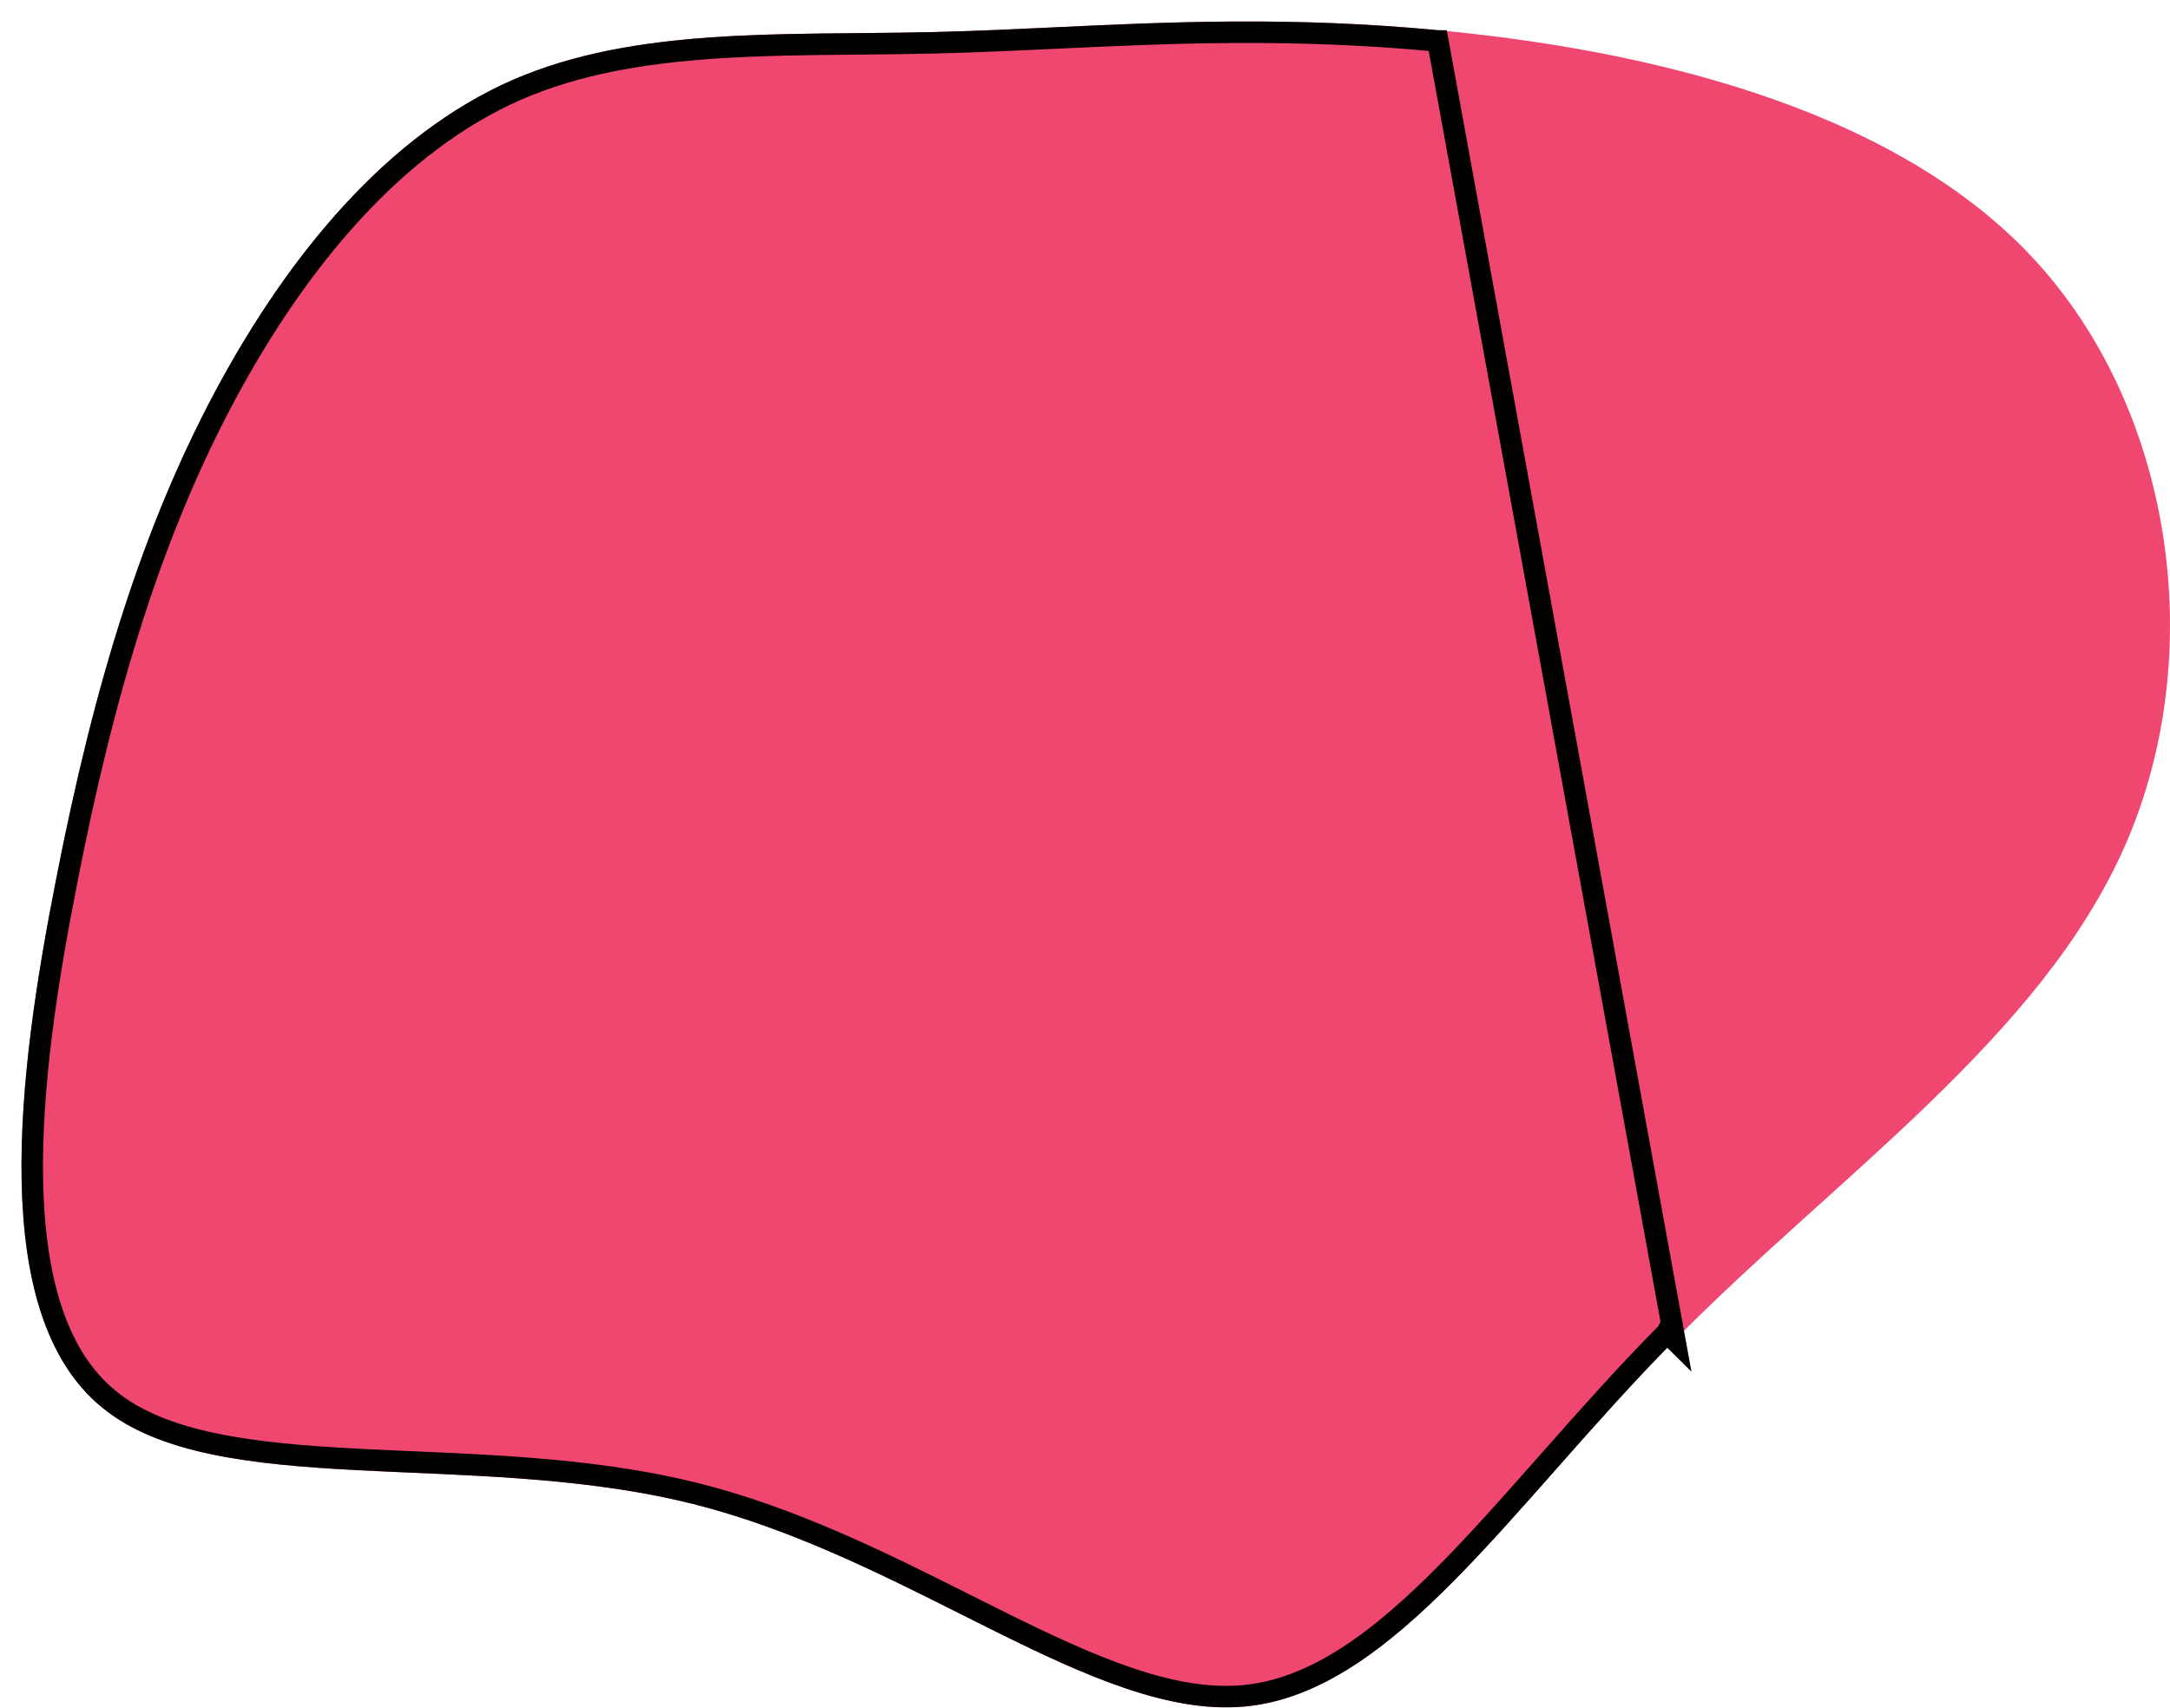 <svg width="404" height="318" viewBox="0 0 404 318" fill="none" xmlns="http://www.w3.org/2000/svg">
<g filter="url(#filter0_d_274_97)">
<path d="M263.872 1.637C301.291 5.181 347.445 15.484 373.984 43.506C400.523 71.528 407.364 117.436 391.704 153.288C376.044 189.14 337.884 215.019 307.802 245.514C277.636 276.009 255.631 311.202 227.691 313.757C199.668 316.312 165.794 286.229 124.914 276.009C84.035 265.789 36.149 275.515 14.968 258.042C-6.296 240.652 -0.774 196.228 6.479 159.552C13.649 122.875 22.633 93.946 36.232 68.561C49.913 43.094 68.293 21.088 91.288 10.951C114.282 0.895 141.893 2.626 169.915 1.967C198.02 1.308 226.537 -1.907 263.872 1.637Z" fill="#EF476F"/>
<path d="M263.683 3.628L263.684 3.628L307.802 245.514L306.38 244.108C306.379 244.109 306.378 244.109 306.378 244.11C298.793 251.778 291.727 259.734 284.989 267.359L284.078 268.39C277.657 275.655 271.538 282.58 265.488 288.708C252.757 301.604 240.712 310.558 227.509 311.765C220.887 312.369 213.813 311.052 206.199 308.479C198.583 305.906 190.549 302.12 182.013 297.882C179.989 296.878 177.938 295.848 175.859 294.804C160.492 287.09 143.636 278.628 125.399 274.069C108.155 269.758 89.668 268.953 72.645 268.211C69.251 268.064 65.915 267.918 62.659 267.748C52.807 267.234 43.69 266.497 35.746 264.826C27.798 263.155 21.186 260.579 16.241 256.499L16.234 256.494C6.317 248.384 2.397 233.722 2.029 215.988C1.663 198.351 4.819 178.253 8.441 159.94L8.441 159.935C15.591 123.369 24.524 94.652 37.994 69.508C51.581 44.215 69.687 22.66 92.091 12.782C103.287 7.887 115.678 5.83 128.852 4.931C137.617 4.332 146.61 4.25 155.793 4.165C160.469 4.122 165.193 4.079 169.962 3.966C177.38 3.792 184.795 3.444 192.369 3.088C213.682 2.086 236.252 1.024 263.683 3.628Z" stroke="black" stroke-width="4"/>
</g>
<defs>
<filter id="filter0_d_274_97" x="0" y="0" width="404" height="317.91" filterUnits="userSpaceOnUse" color-interpolation-filters="sRGB">
<feFlood flood-opacity="0" result="BackgroundImageFix"/>
<feColorMatrix in="SourceAlpha" type="matrix" values="0 0 0 0 0 0 0 0 0 0 0 0 0 0 0 0 0 0 127 0" result="hardAlpha"/>
<feOffset dx="4" dy="4"/>
<feComposite in2="hardAlpha" operator="out"/>
<feColorMatrix type="matrix" values="0 0 0 0 0 0 0 0 0 0 0 0 0 0 0 0 0 0 1 0"/>
<feBlend mode="normal" in2="BackgroundImageFix" result="effect1_dropShadow_274_97"/>
<feBlend mode="normal" in="SourceGraphic" in2="effect1_dropShadow_274_97" result="shape"/>
</filter>
</defs>
</svg>
